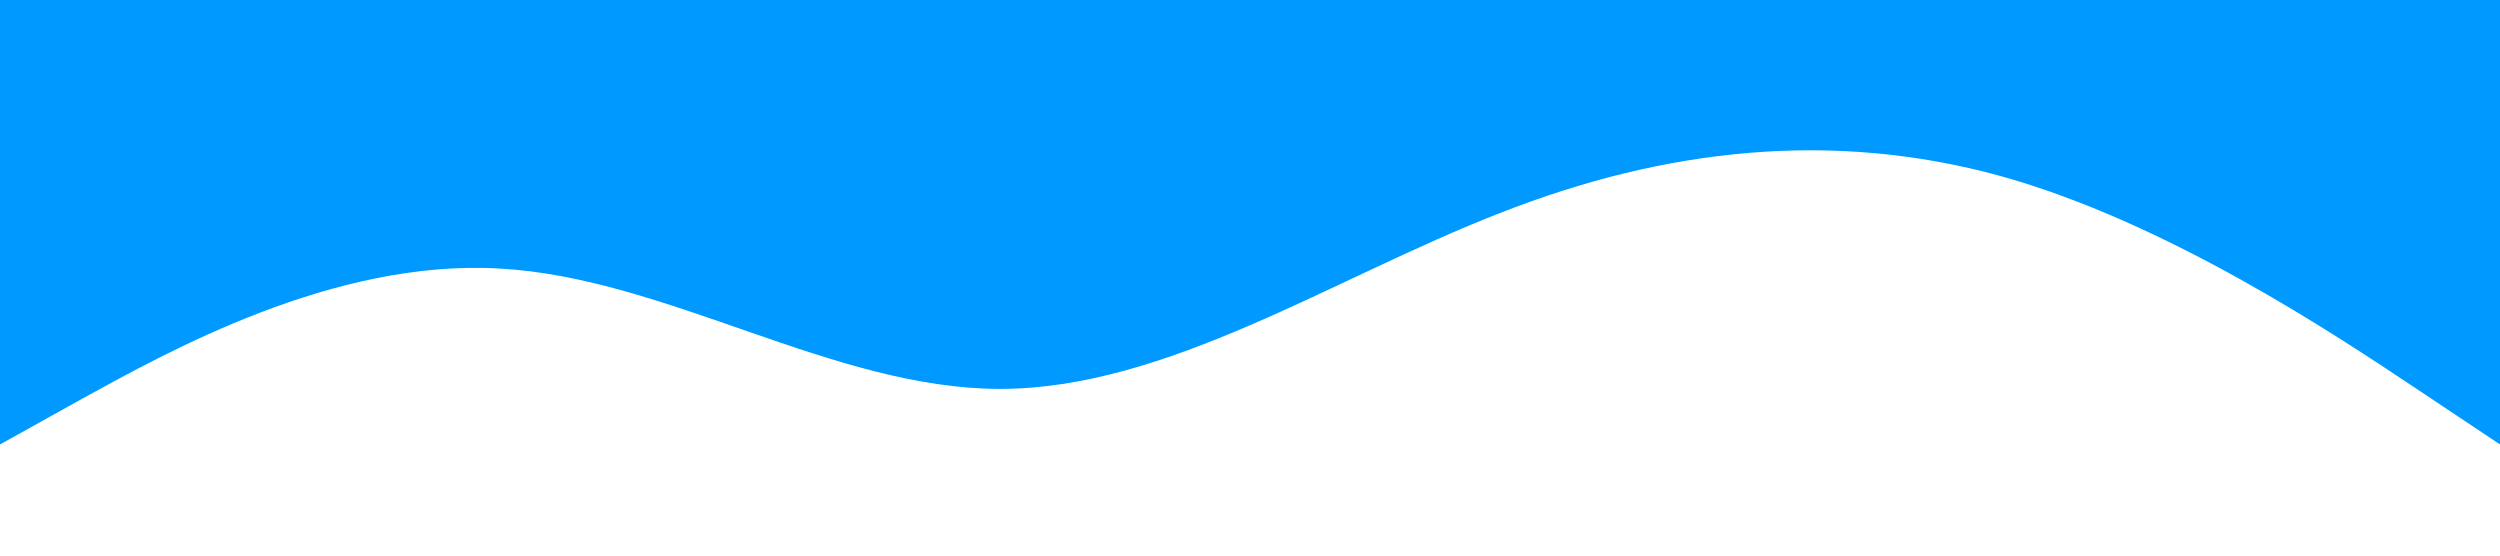<?xml version="1.0" standalone="no"?><svg xmlns="http://www.w3.org/2000/svg" viewBox="0 0 1440 320"><path fill="#0099ff" fill-opacity="1" d="M0,256L48,229.3C96,203,192,149,288,154.7C384,160,480,224,576,224C672,224,768,160,864,122.7C960,85,1056,75,1152,101.3C1248,128,1344,192,1392,224L1440,256L1440,0L1392,0C1344,0,1248,0,1152,0C1056,0,960,0,864,0C768,0,672,0,576,0C480,0,384,0,288,0C192,0,96,0,48,0L0,0Z"></path></svg>